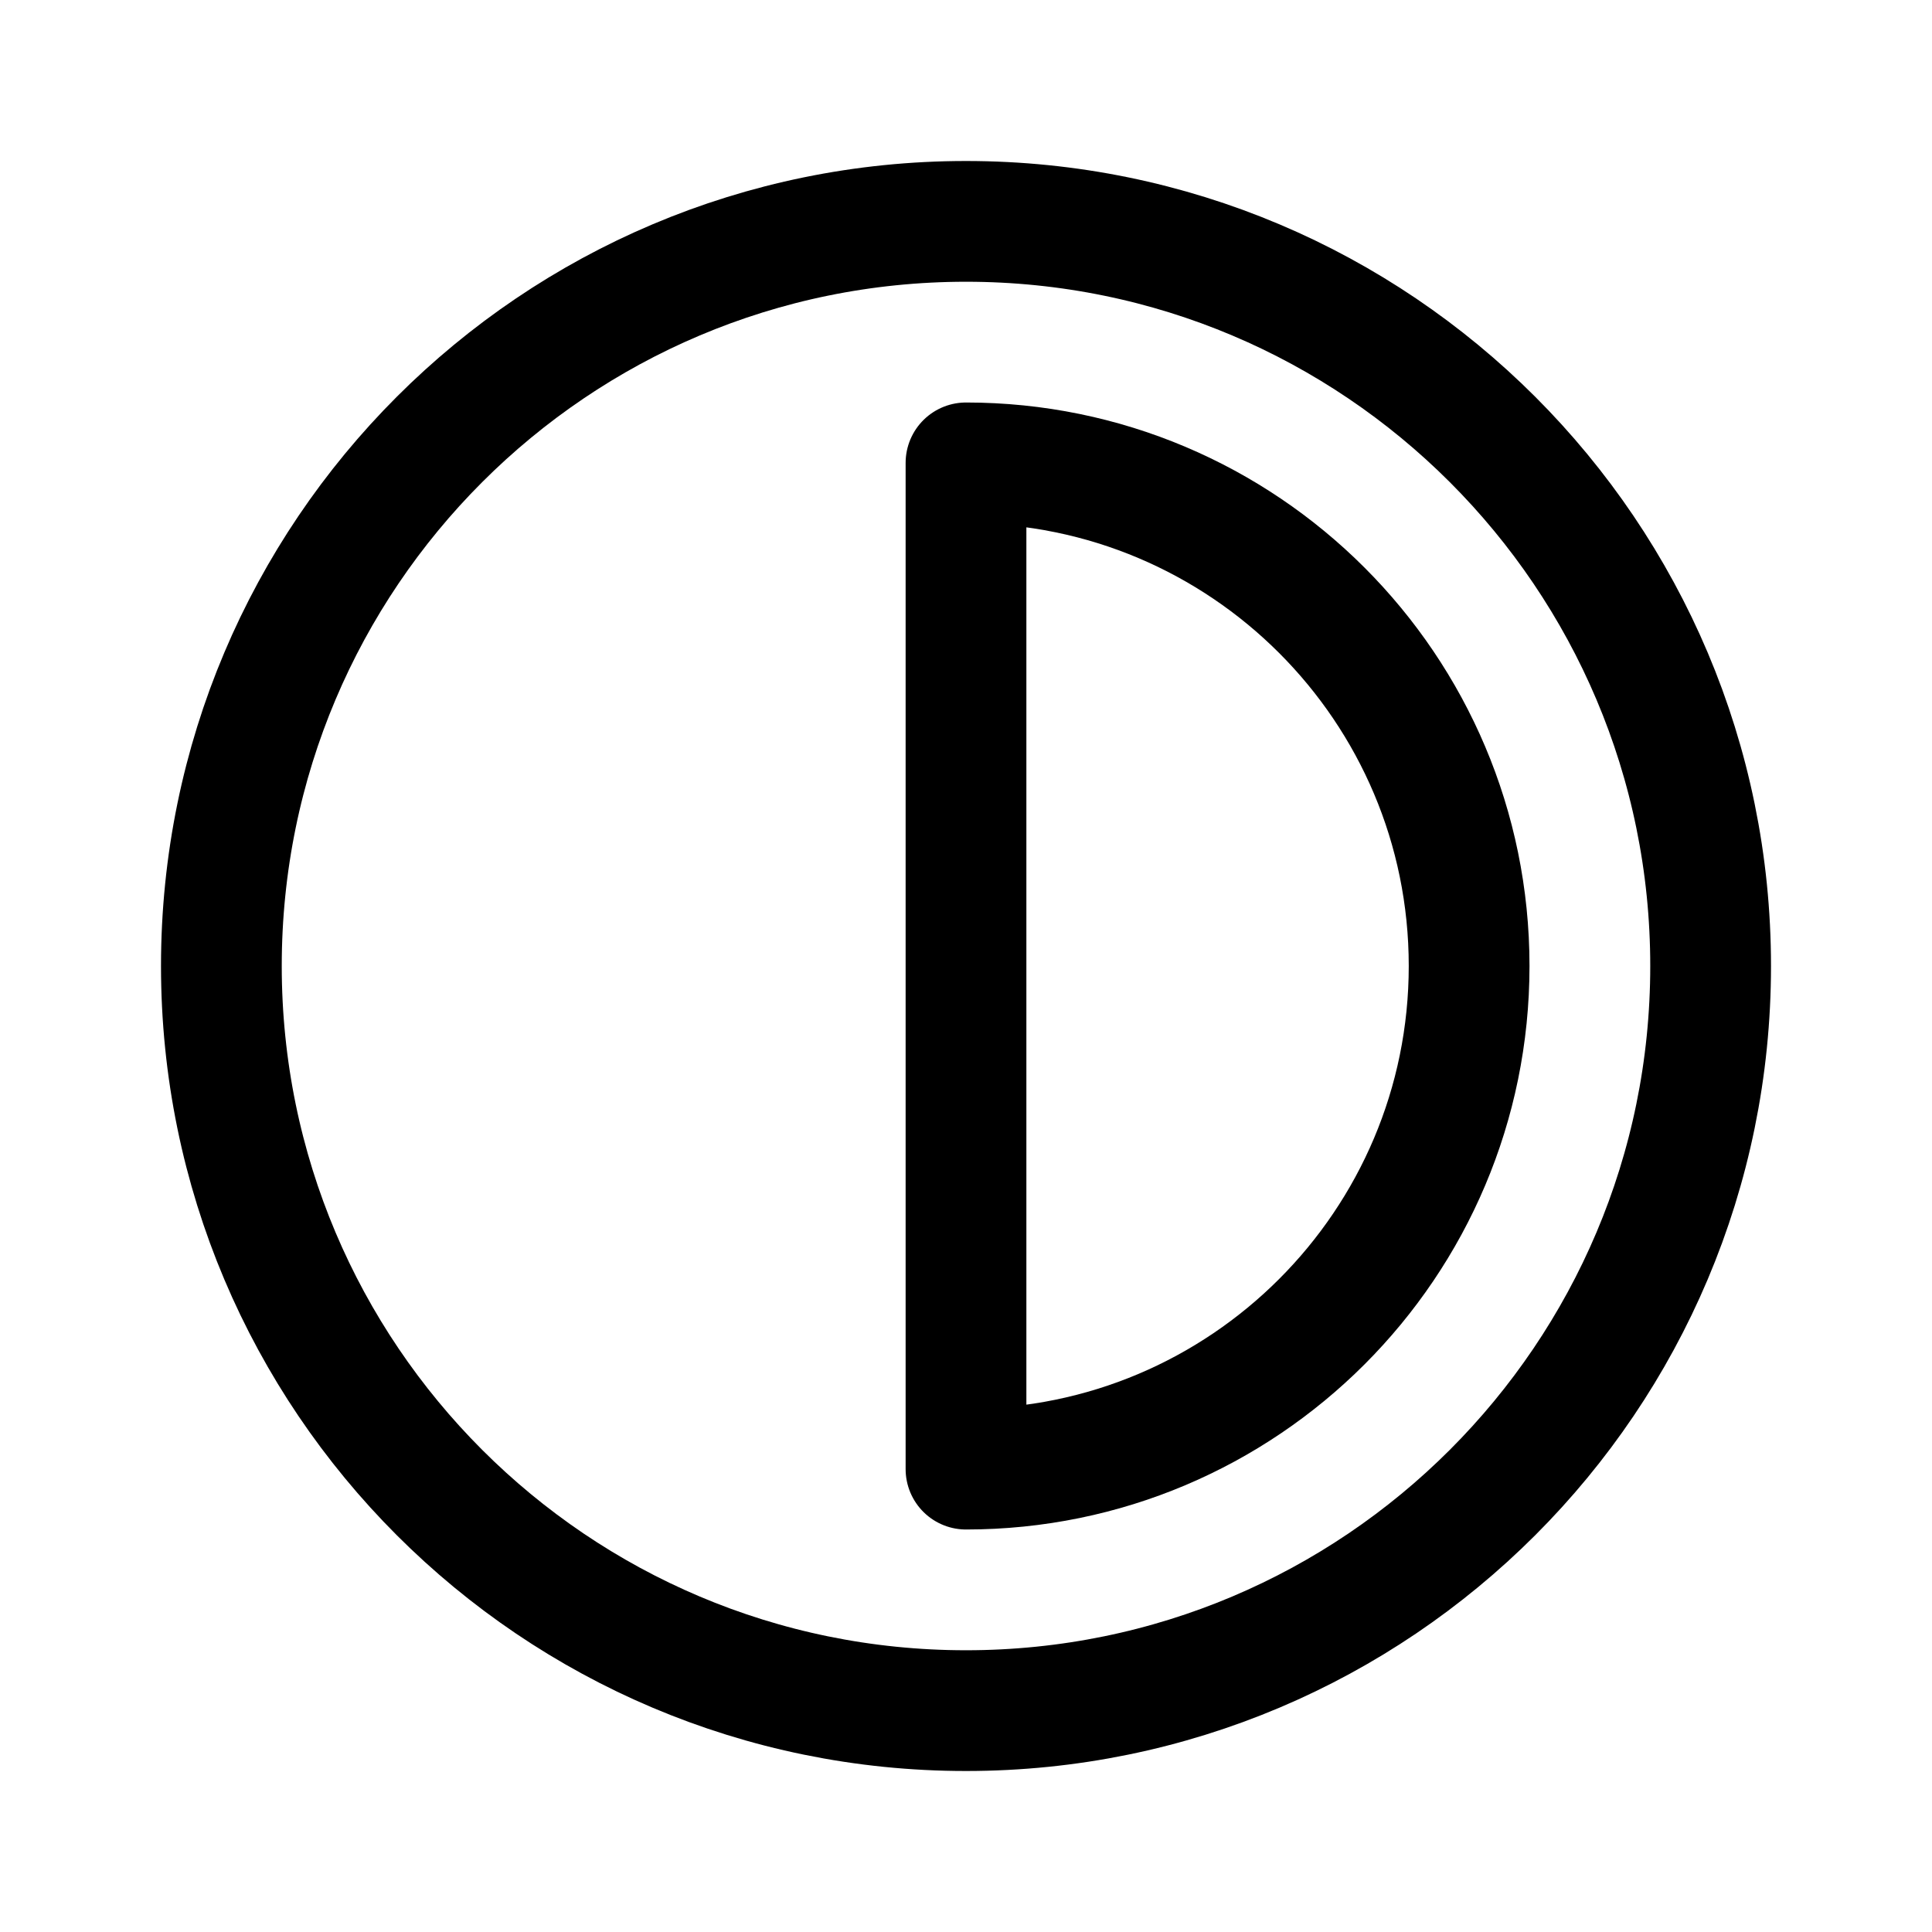 <svg width="192" height="192" viewBox="0 0 192 192" fill="none" xmlns="http://www.w3.org/2000/svg">
<path d="M96 170C136.869 170 170 136.869 170 96C170 55.131 136.869 22 96 22C55.131 22 22 55.131 22 96C22 136.869 55.131 170 96 170Z" stroke="black" stroke-width="12" stroke-linecap="round" stroke-linejoin="round"/>
<path d="M96 146C123.614 146 146 123.614 146 96C146 68.386 123.614 46 96 46V146Z" stroke="black" stroke-width="12" stroke-linecap="round" stroke-linejoin="round"/>
</svg>
